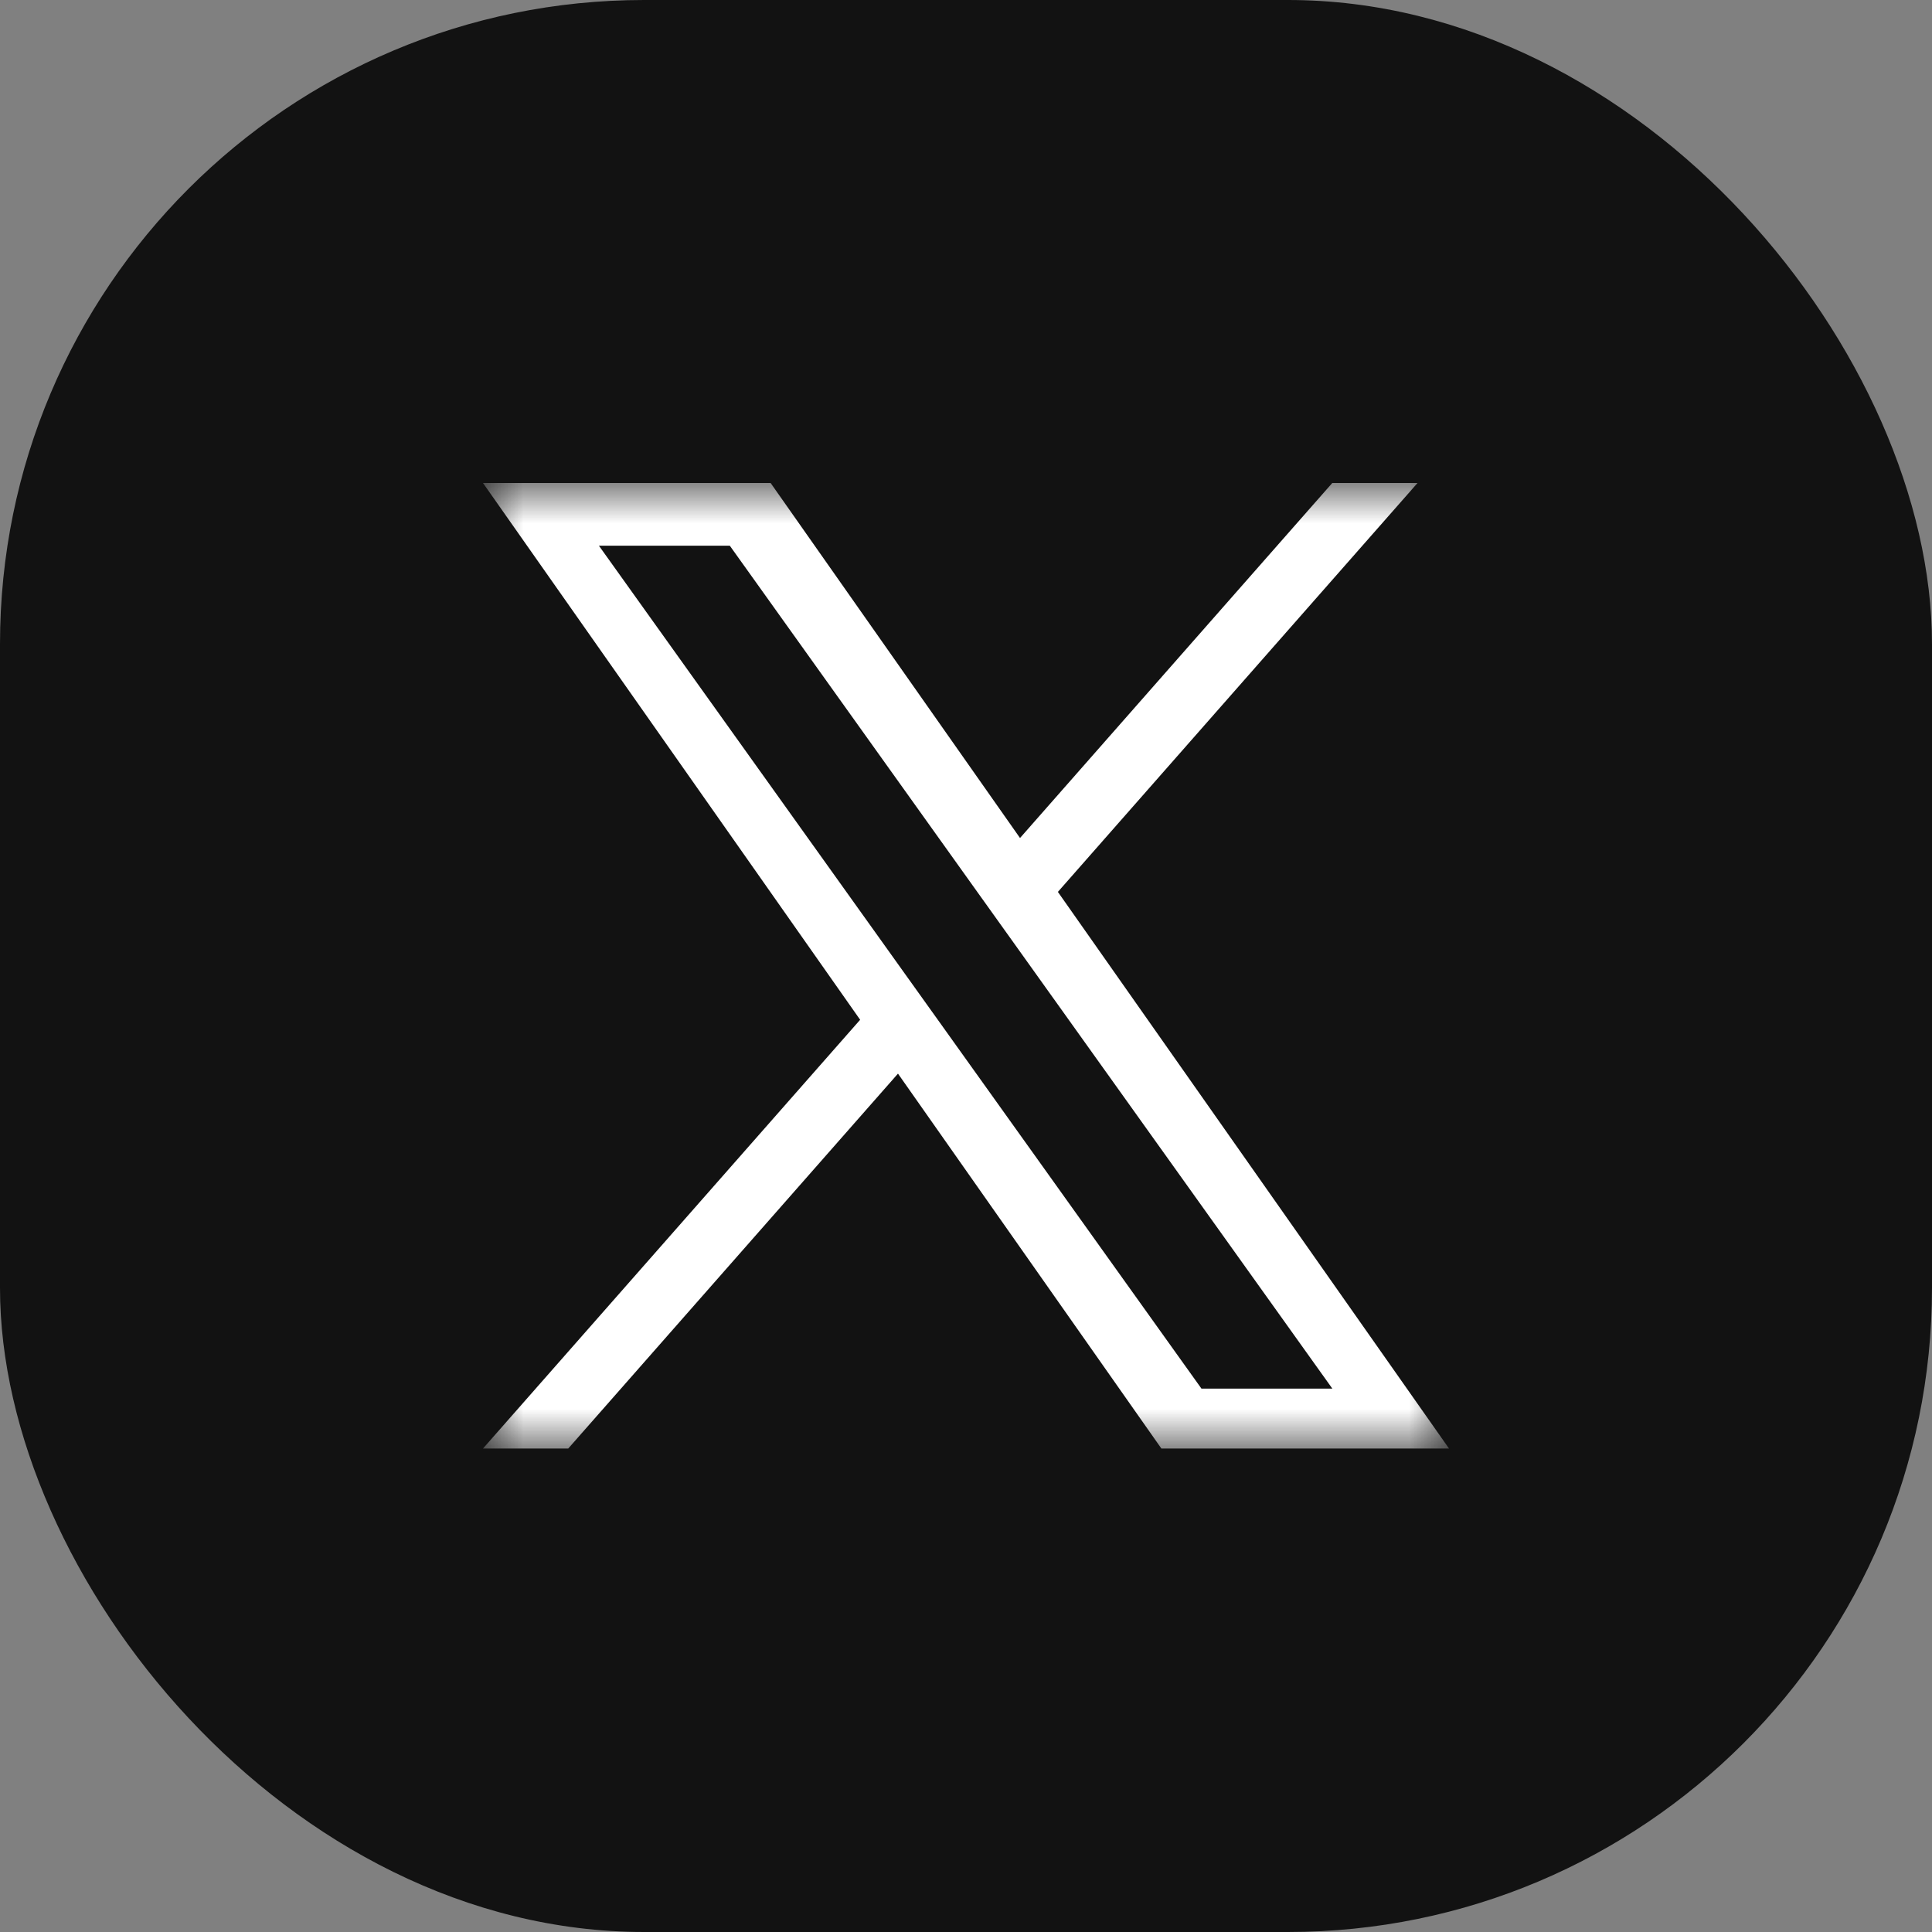 <svg width="24" height="24" viewBox="0 0 24 24" fill="none" xmlns="http://www.w3.org/2000/svg">
<rect x="0" y="0" width="24" height="24" fill="#808080" stroke="none"/>
<rect width="24" height="24" rx="8" fill="#121212"/>
<g clip-path="url(#clip0_246_12124)">
<mask id="mask0_246_12124" style="mask-type:luminance" maskUnits="userSpaceOnUse" x="6" y="6" width="12" height="12">
<path d="M18 6H6V18H18V6Z" fill="white"/>
</mask>
<g mask="url(#mask0_246_12124)">
<path d="M13.142 11.079L17.609 6H16.55L12.671 10.41L9.573 6H6L10.685 12.668L6 17.994H7.059L11.155 13.337L14.427 17.994H18L13.141 11.079H13.142ZM11.692 12.727L11.217 12.063L7.44 6.779H9.066L12.114 11.043L12.589 11.707L16.551 17.25H14.925L11.692 12.727V12.727Z" fill="white"/>
</g>
</g>
<defs>
<clipPath id="clip0_246_12124">
<rect width="12" height="12" fill="white" transform="translate(6 6)"/>
</clipPath>
</defs>
</svg>
